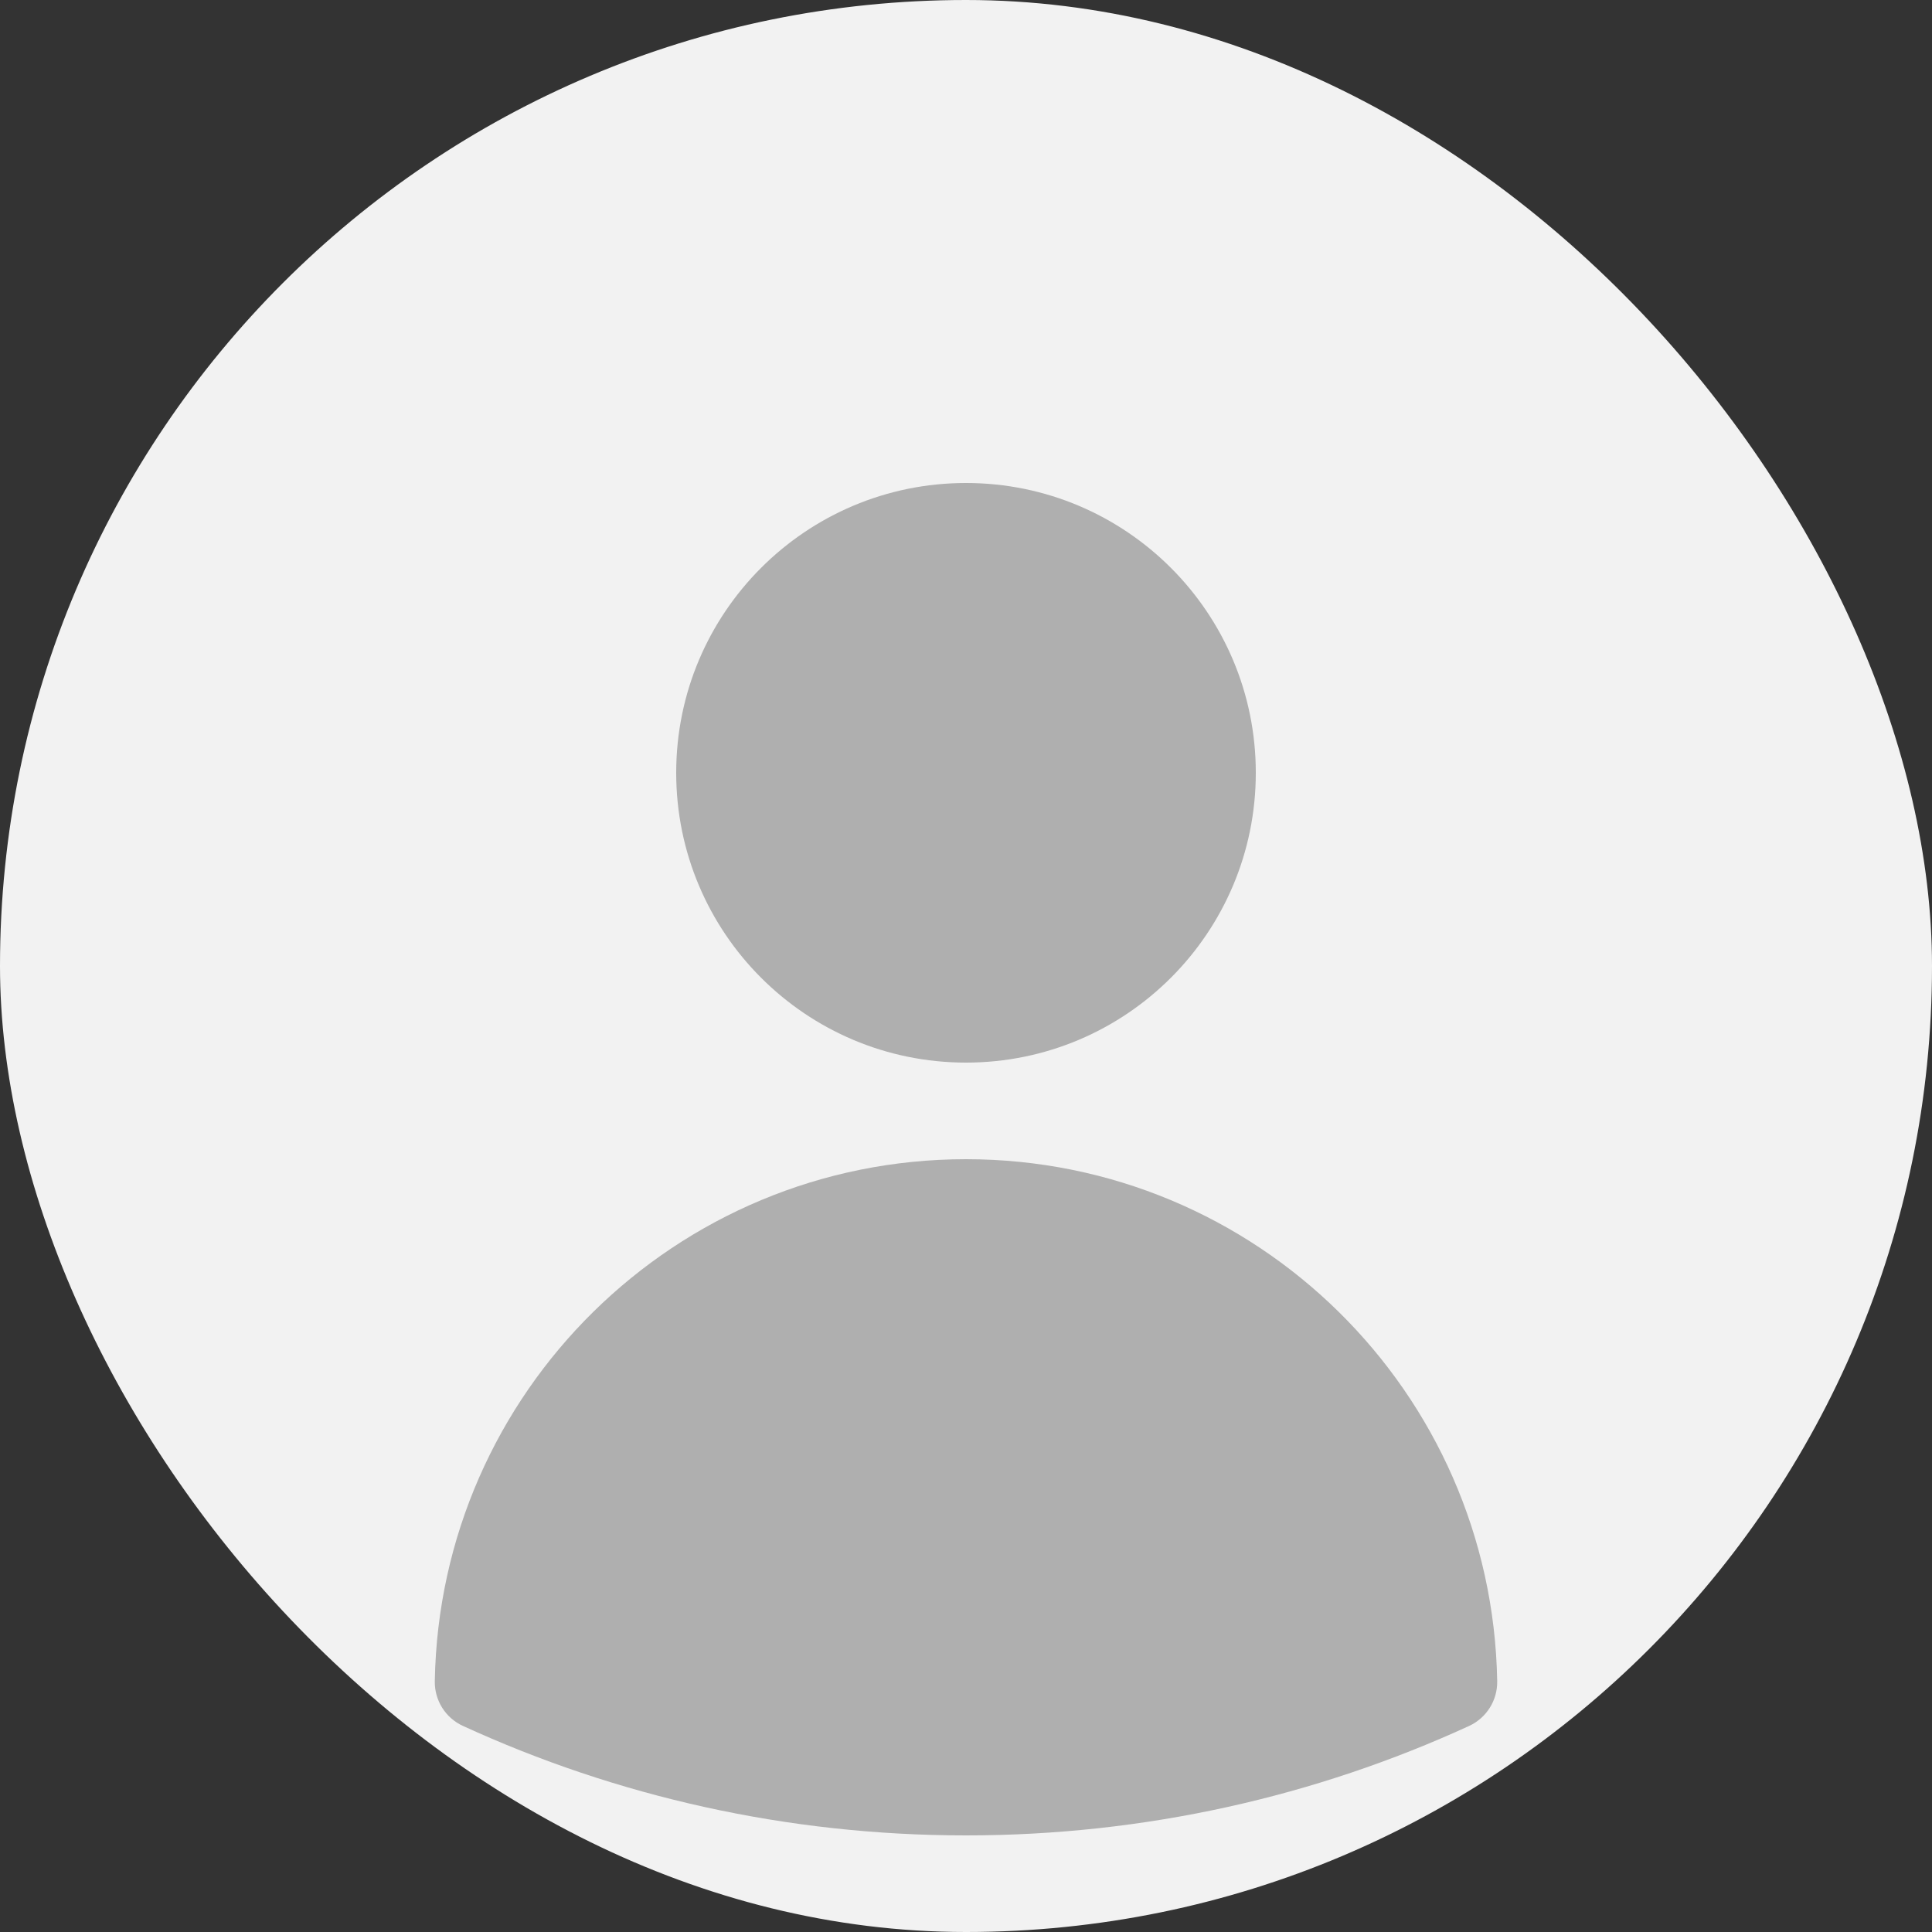 <svg width="40" height="40" viewBox="0 0 40 40" fill="none" xmlns="http://www.w3.org/2000/svg">
<rect x="0" y="0" width="40" height="40" fill="#333333" stroke="none"/>
<rect width="40" height="40" rx="20" fill="#F2F2F2"/>
<path fill-rule="evenodd" clip-rule="evenodd" d="M14 16C14 12.686 16.686 10 20 10C23.314 10 26 12.686 26 16C26 19.314 23.314 22 20 22C16.686 22 14 19.314 14 16Z" fill="#AFAFAF"/>
<path fill-rule="evenodd" clip-rule="evenodd" d="M9.002 34.807C9.105 28.821 13.989 24 20 24C26.011 24 30.895 28.821 30.998 34.807C31.005 35.205 30.776 35.568 30.416 35.734C27.244 37.189 23.715 38 20 38C16.285 38 12.757 37.189 9.584 35.733C9.223 35.568 8.995 35.204 9.002 34.807Z" fill="#AFAFAF"/>
</svg>
